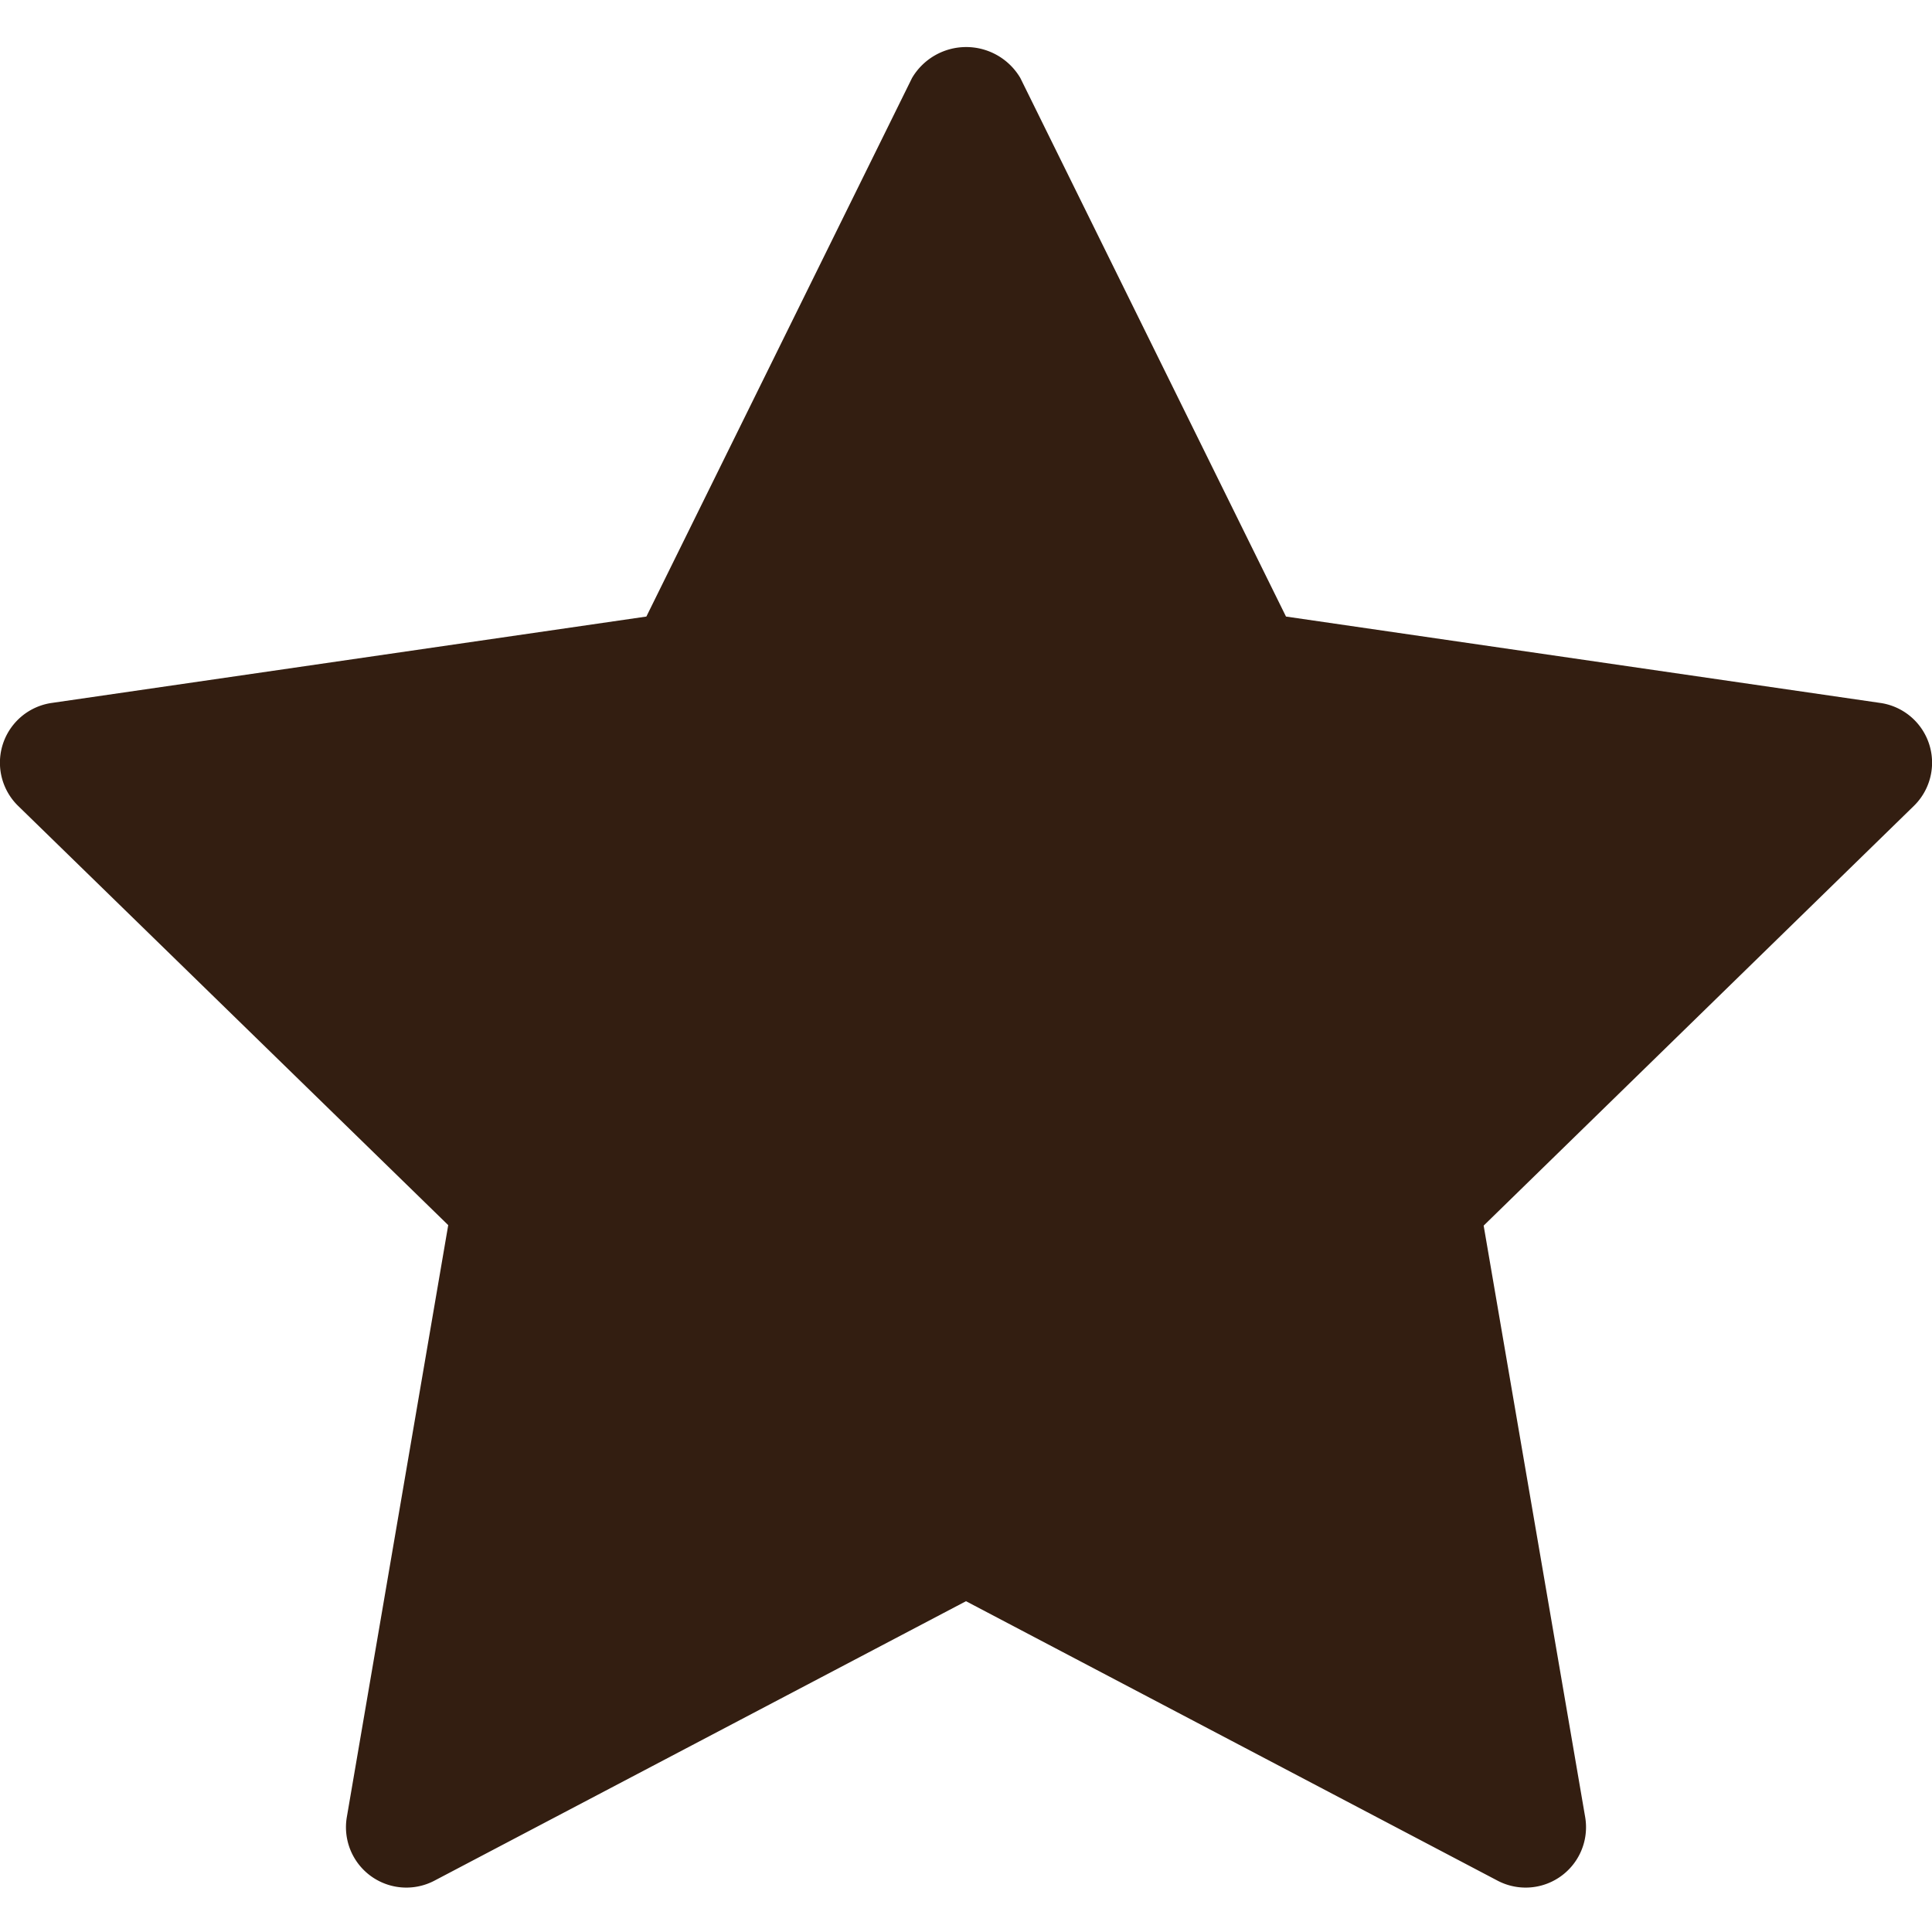 <svg xmlns="http://www.w3.org/2000/svg" viewBox="0 0 32 32">
    <path
        d="M31.144 11.643L21.3 10.212l-4.4-8.92a1.041 1.041 0 00-1.794 0l-4.4 8.92-9.85 1.431A1 1 0 00.3 13.348l7.124 6.944-1.68 9.808a1 1 0 001.451 1.05L16 26.521l8.805 4.629a1 1 0 001.451-1.05l-1.682-9.8 7.126-6.952a1 1 0 00-.555-1.705z"
        fill="#331e11"/>
</svg>
